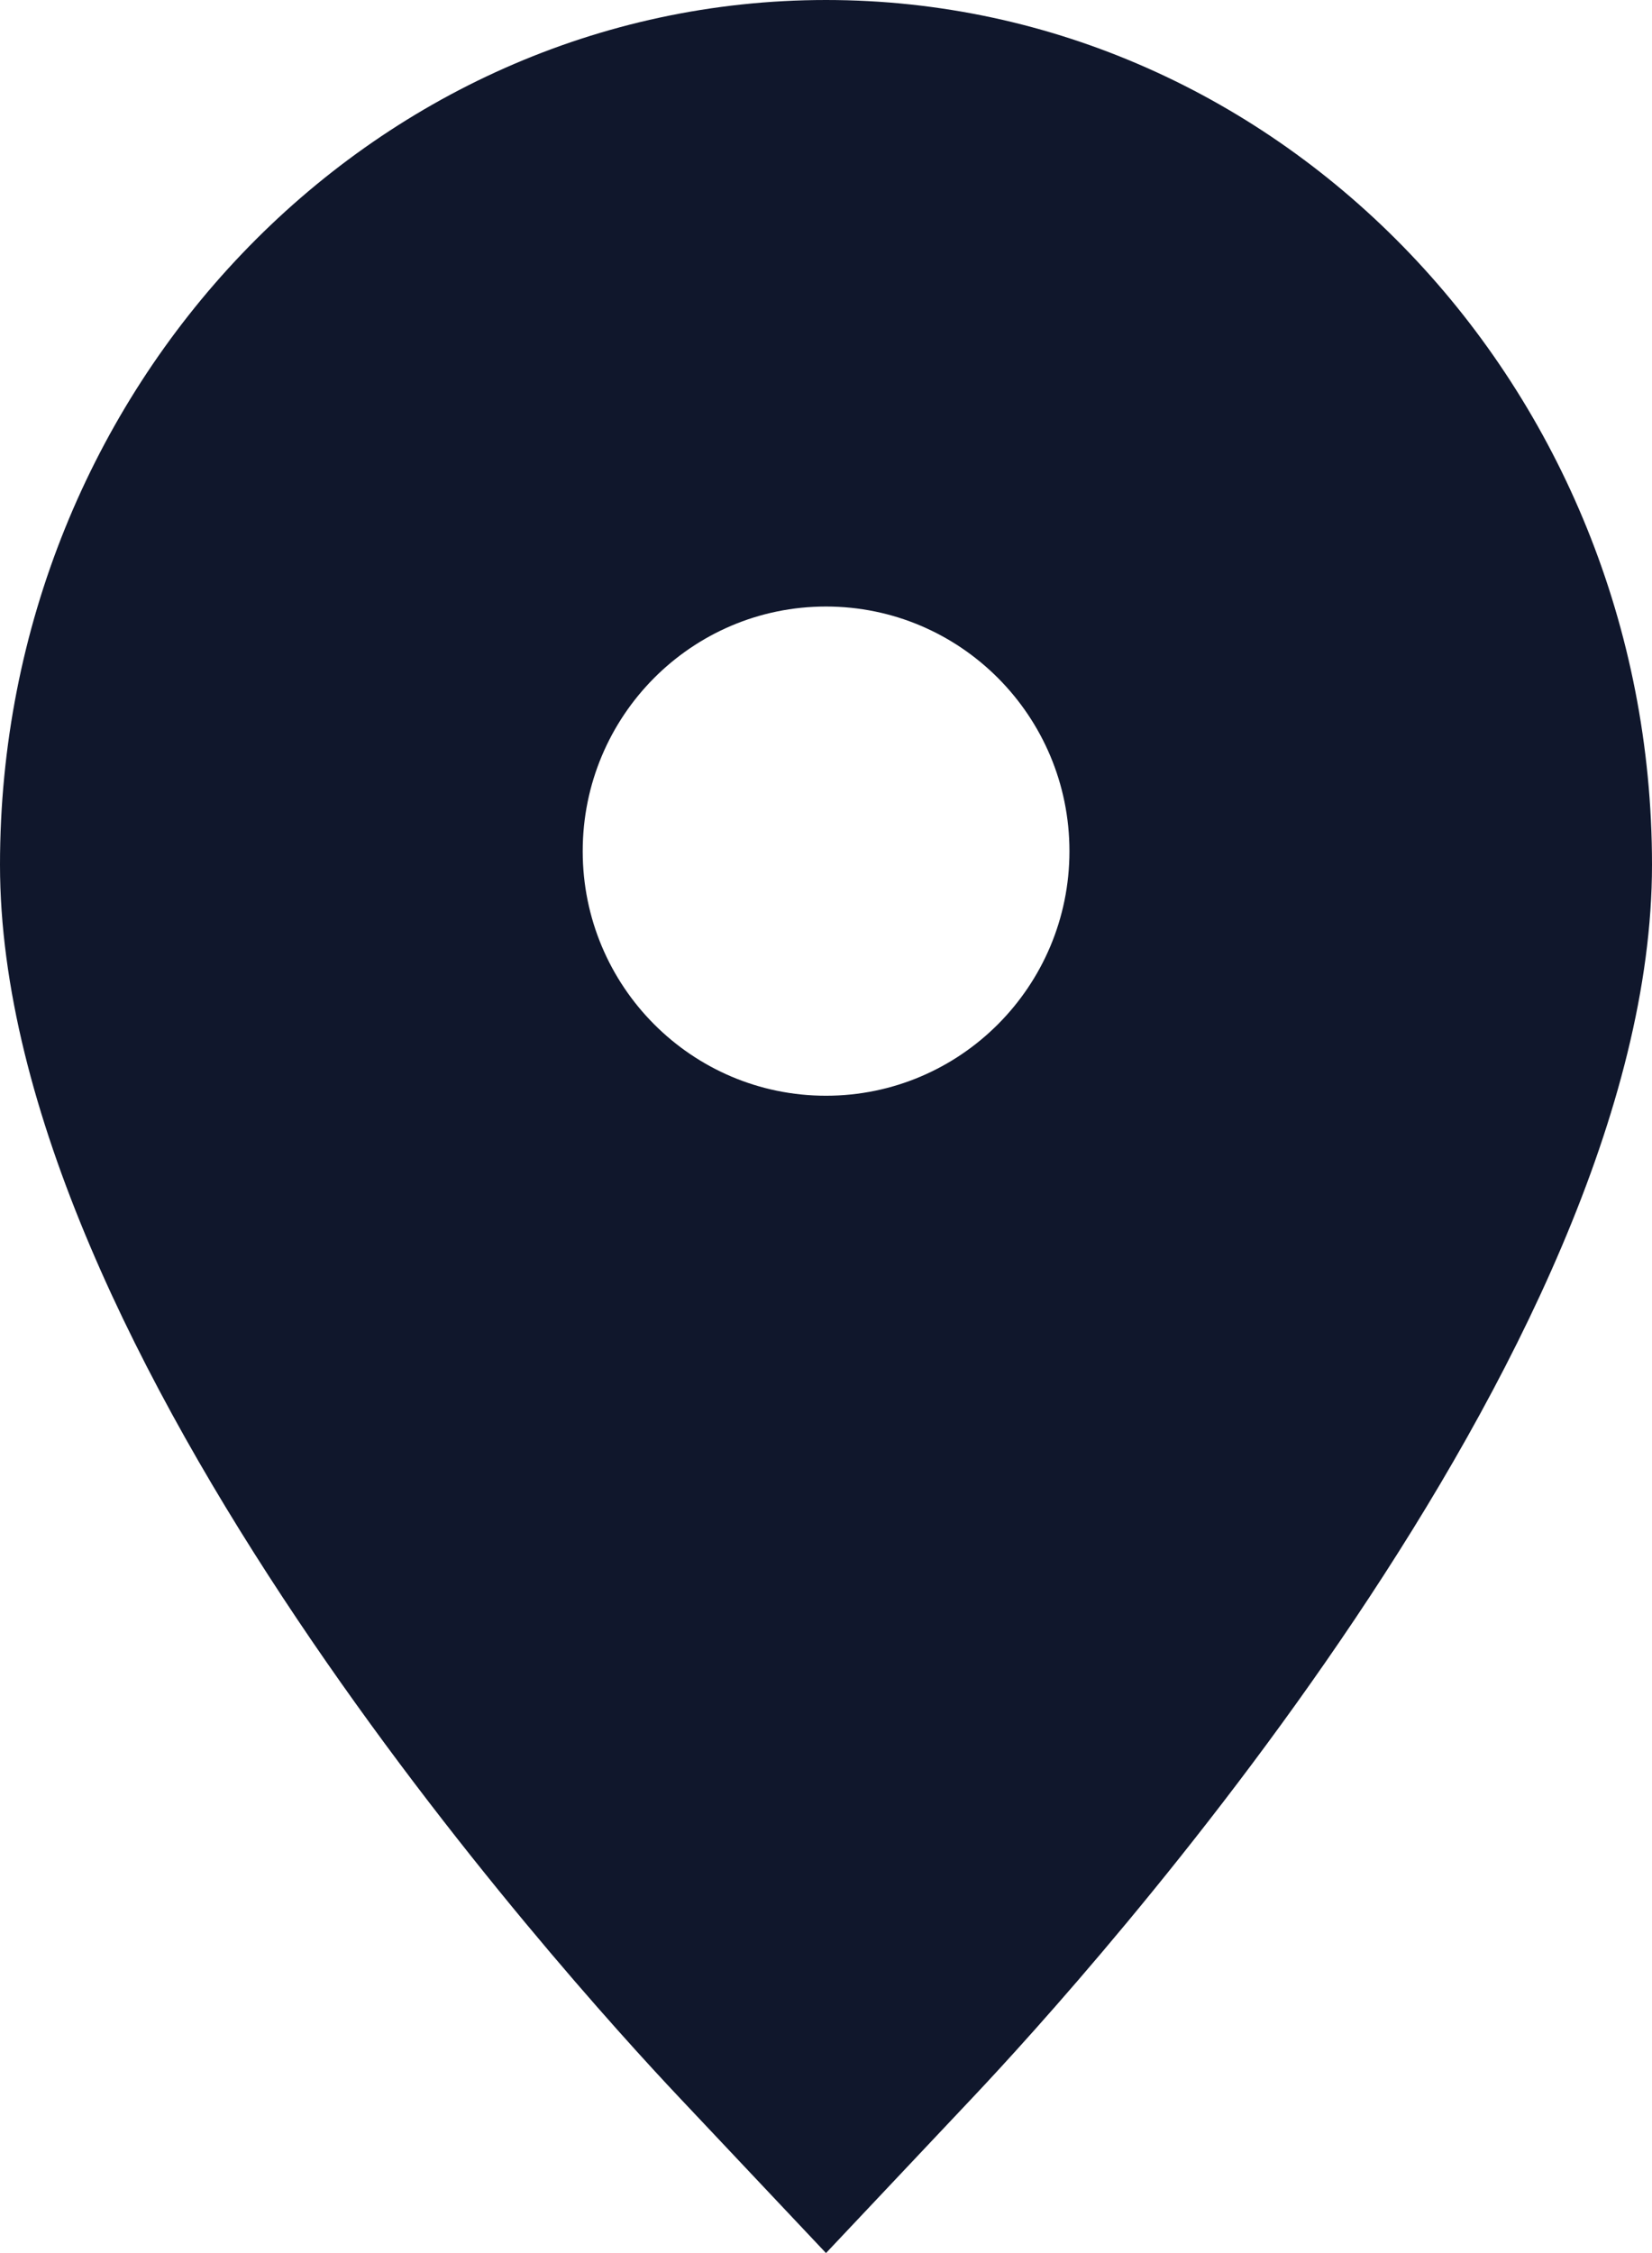 <svg width="11" height="15" viewBox="0 0 11 15" fill="none" xmlns="http://www.w3.org/2000/svg">
<path fill-rule="evenodd" clip-rule="evenodd" d="M5.5 0C2.467 0 0 2.582 0 5.757C0 9.006 3.767 13.163 4.522 13.963L5.5 15L6.478 13.963C7.233 13.163 11 9.006 11 5.757C11 2.582 8.534 0 5.5 0ZM5.5 7.295C6.395 7.295 7.121 6.566 7.121 5.667C7.121 4.767 6.395 4.038 5.5 4.038C4.605 4.038 3.88 4.767 3.88 5.667C3.88 6.566 4.605 7.295 5.5 7.295Z" fill="#10172C"/>
</svg>
